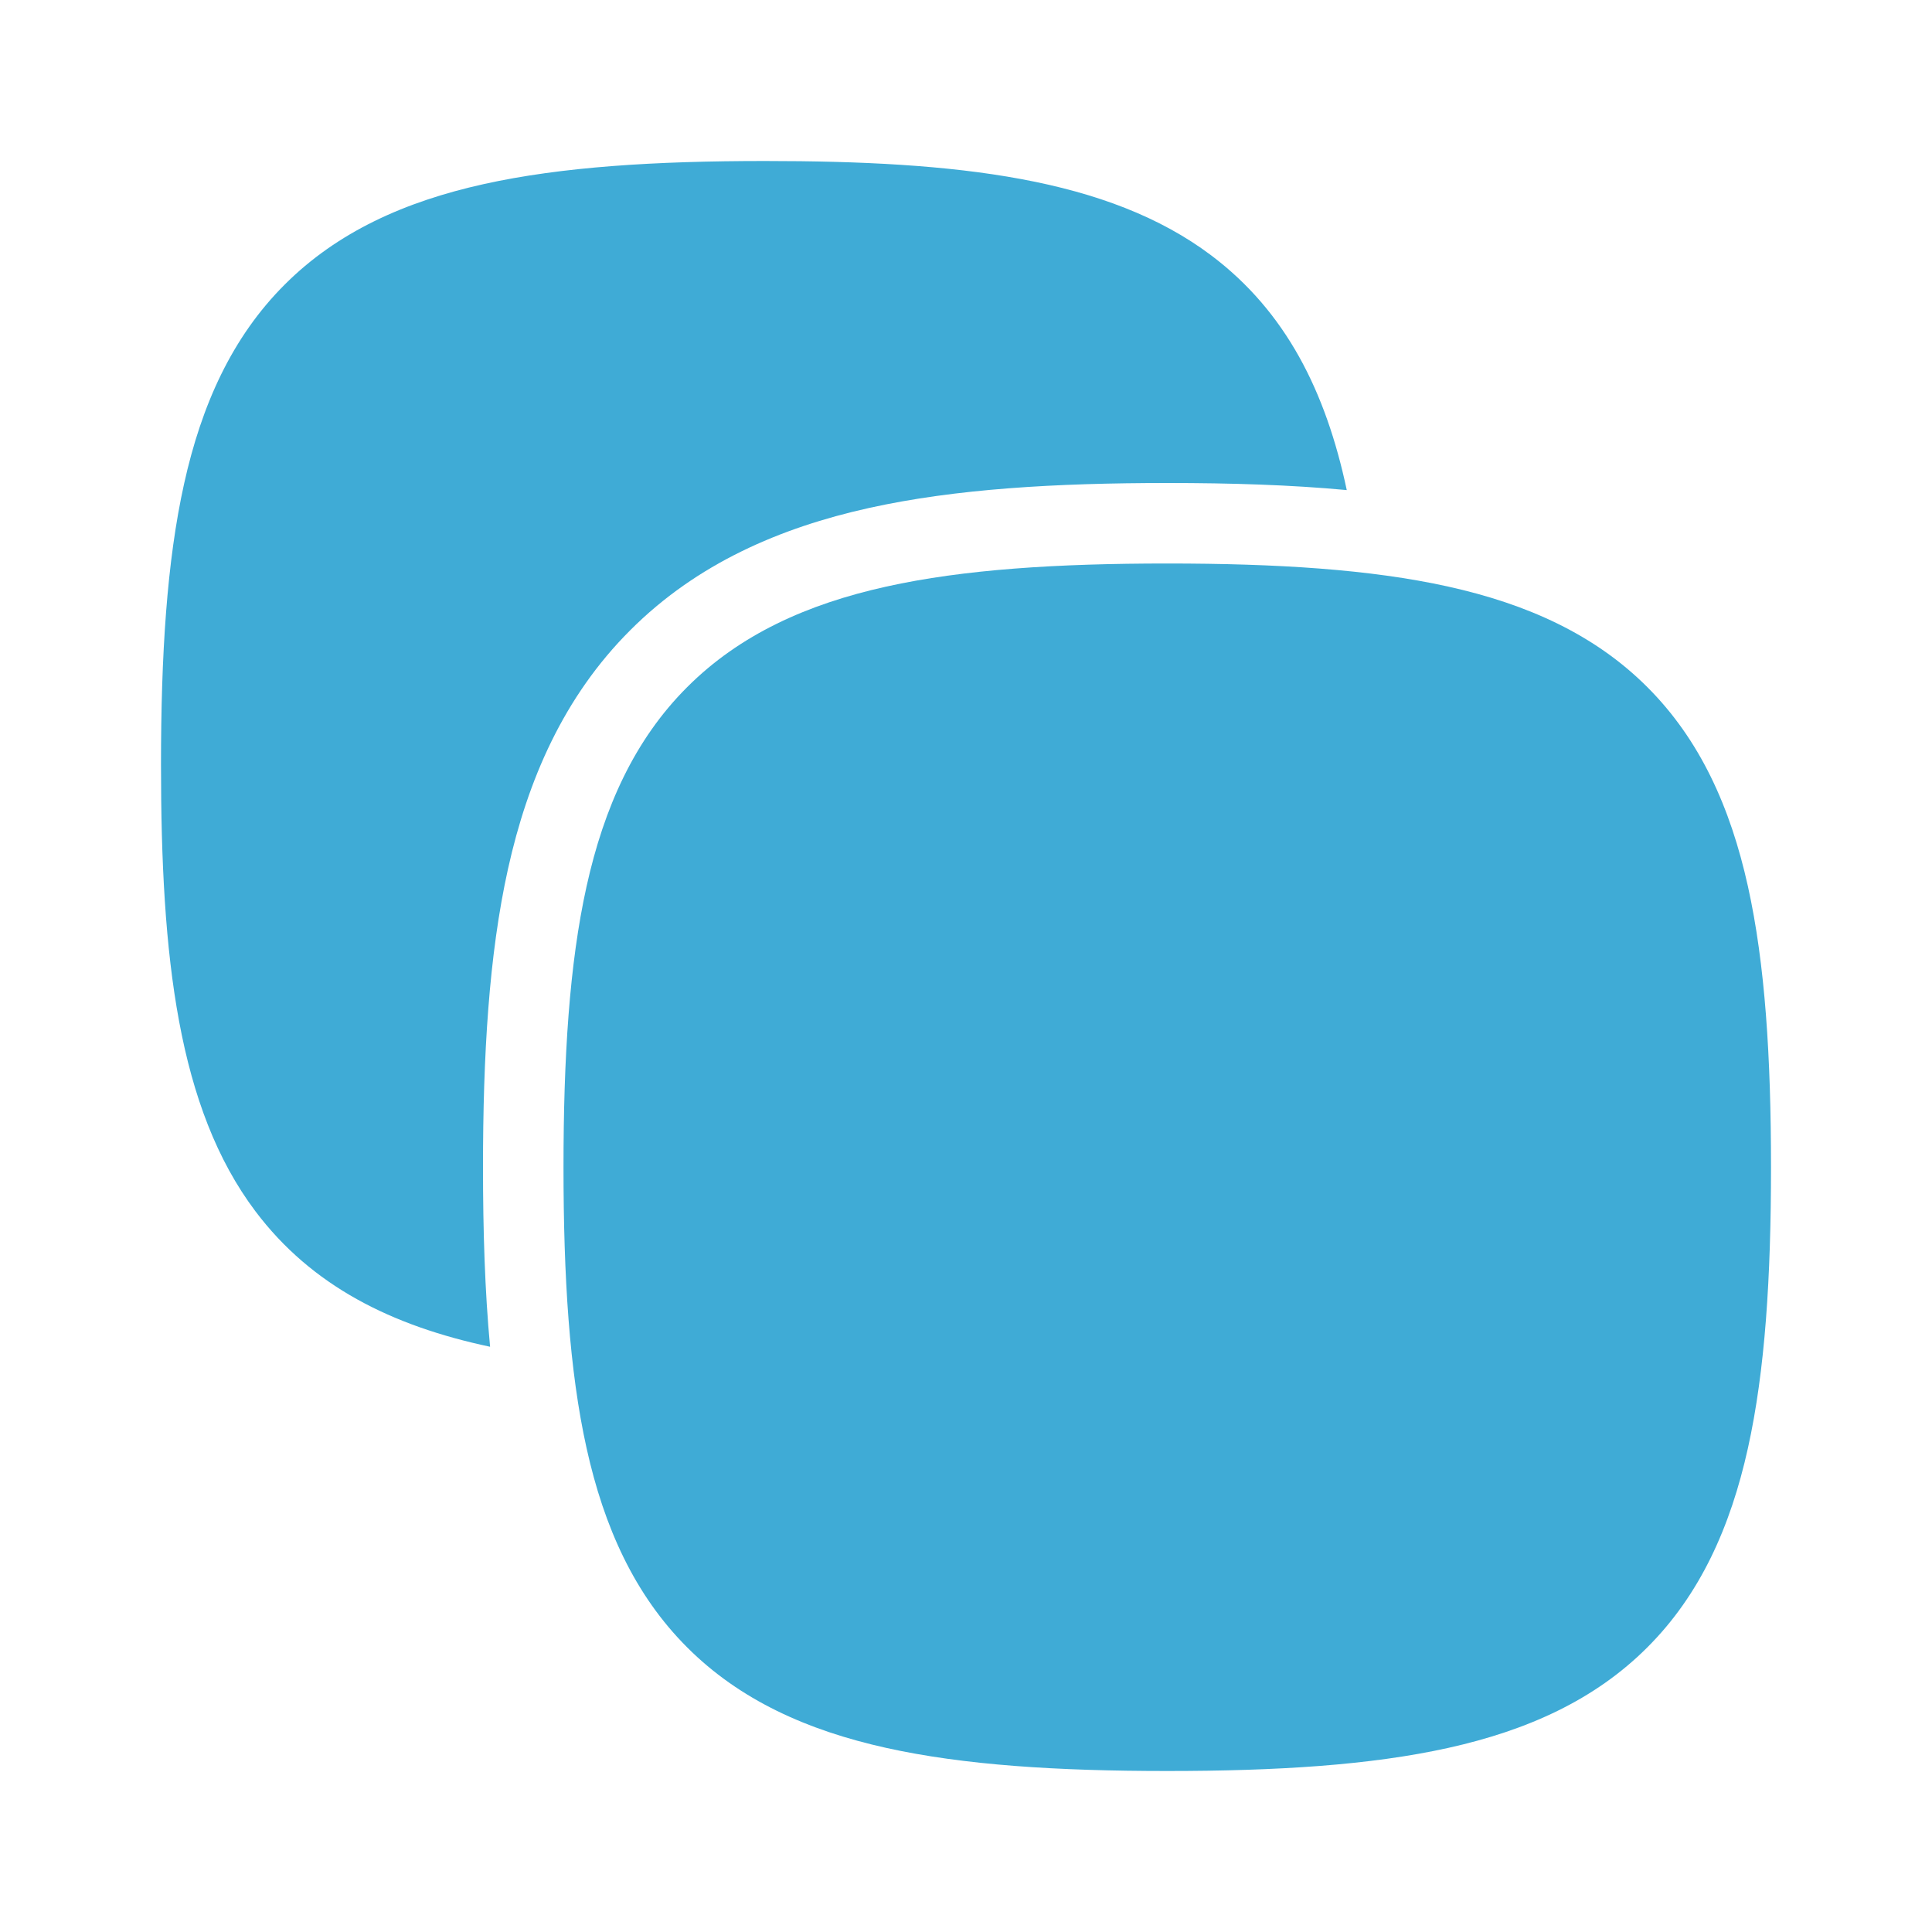 <svg width="24" height="24" viewBox="0 0 24 24" fill="none" xmlns="http://www.w3.org/2000/svg">
<path fill-rule="evenodd" clip-rule="evenodd" d="M11.009 7.287C11.977 7.072 13.139 7 14.5 7C15.861 7 17.023 7.072 17.991 7.287C18.97 7.504 19.811 7.882 20.464 8.536C21.118 9.189 21.496 10.03 21.713 11.009C21.928 11.977 22 13.139 22 14.5C22 15.861 21.928 17.023 21.713 17.991C21.496 18.97 21.118 19.811 20.464 20.464C19.811 21.118 18.97 21.496 17.991 21.713C17.023 21.928 15.861 22 14.5 22C13.139 22 11.977 21.928 11.009 21.713C10.03 21.496 9.189 21.118 8.536 20.464C7.882 19.811 7.504 18.97 7.287 17.991C7.072 17.023 7 15.861 7 14.5C7 13.139 7.072 11.977 7.287 11.009C7.504 10.03 7.882 9.189 8.536 8.536C9.189 7.882 10.03 7.504 11.009 7.287Z" fill="#3FABD6"/>
<path d="M6.088 16.73C6.023 16.036 6 15.29 6 14.5C6 13.116 6.072 11.868 6.311 10.792C6.555 9.694 6.999 8.658 7.829 7.829C8.658 6.999 9.694 6.555 10.792 6.311C11.868 6.072 13.116 6 14.5 6C15.29 6 16.036 6.023 16.73 6.088C16.47 4.864 15.975 3.872 15.047 3.173C13.766 2.209 11.886 2 9.5 2C8.139 2 6.977 2.072 6.009 2.287C5.03 2.504 4.189 2.882 3.536 3.536C2.882 4.189 2.504 5.03 2.287 6.009C2.072 6.977 2 8.139 2 9.5C2 11.886 2.209 13.766 3.173 15.047C3.872 15.975 4.864 16.47 6.088 16.73Z" fill="#3FABD6"/>
</svg>
